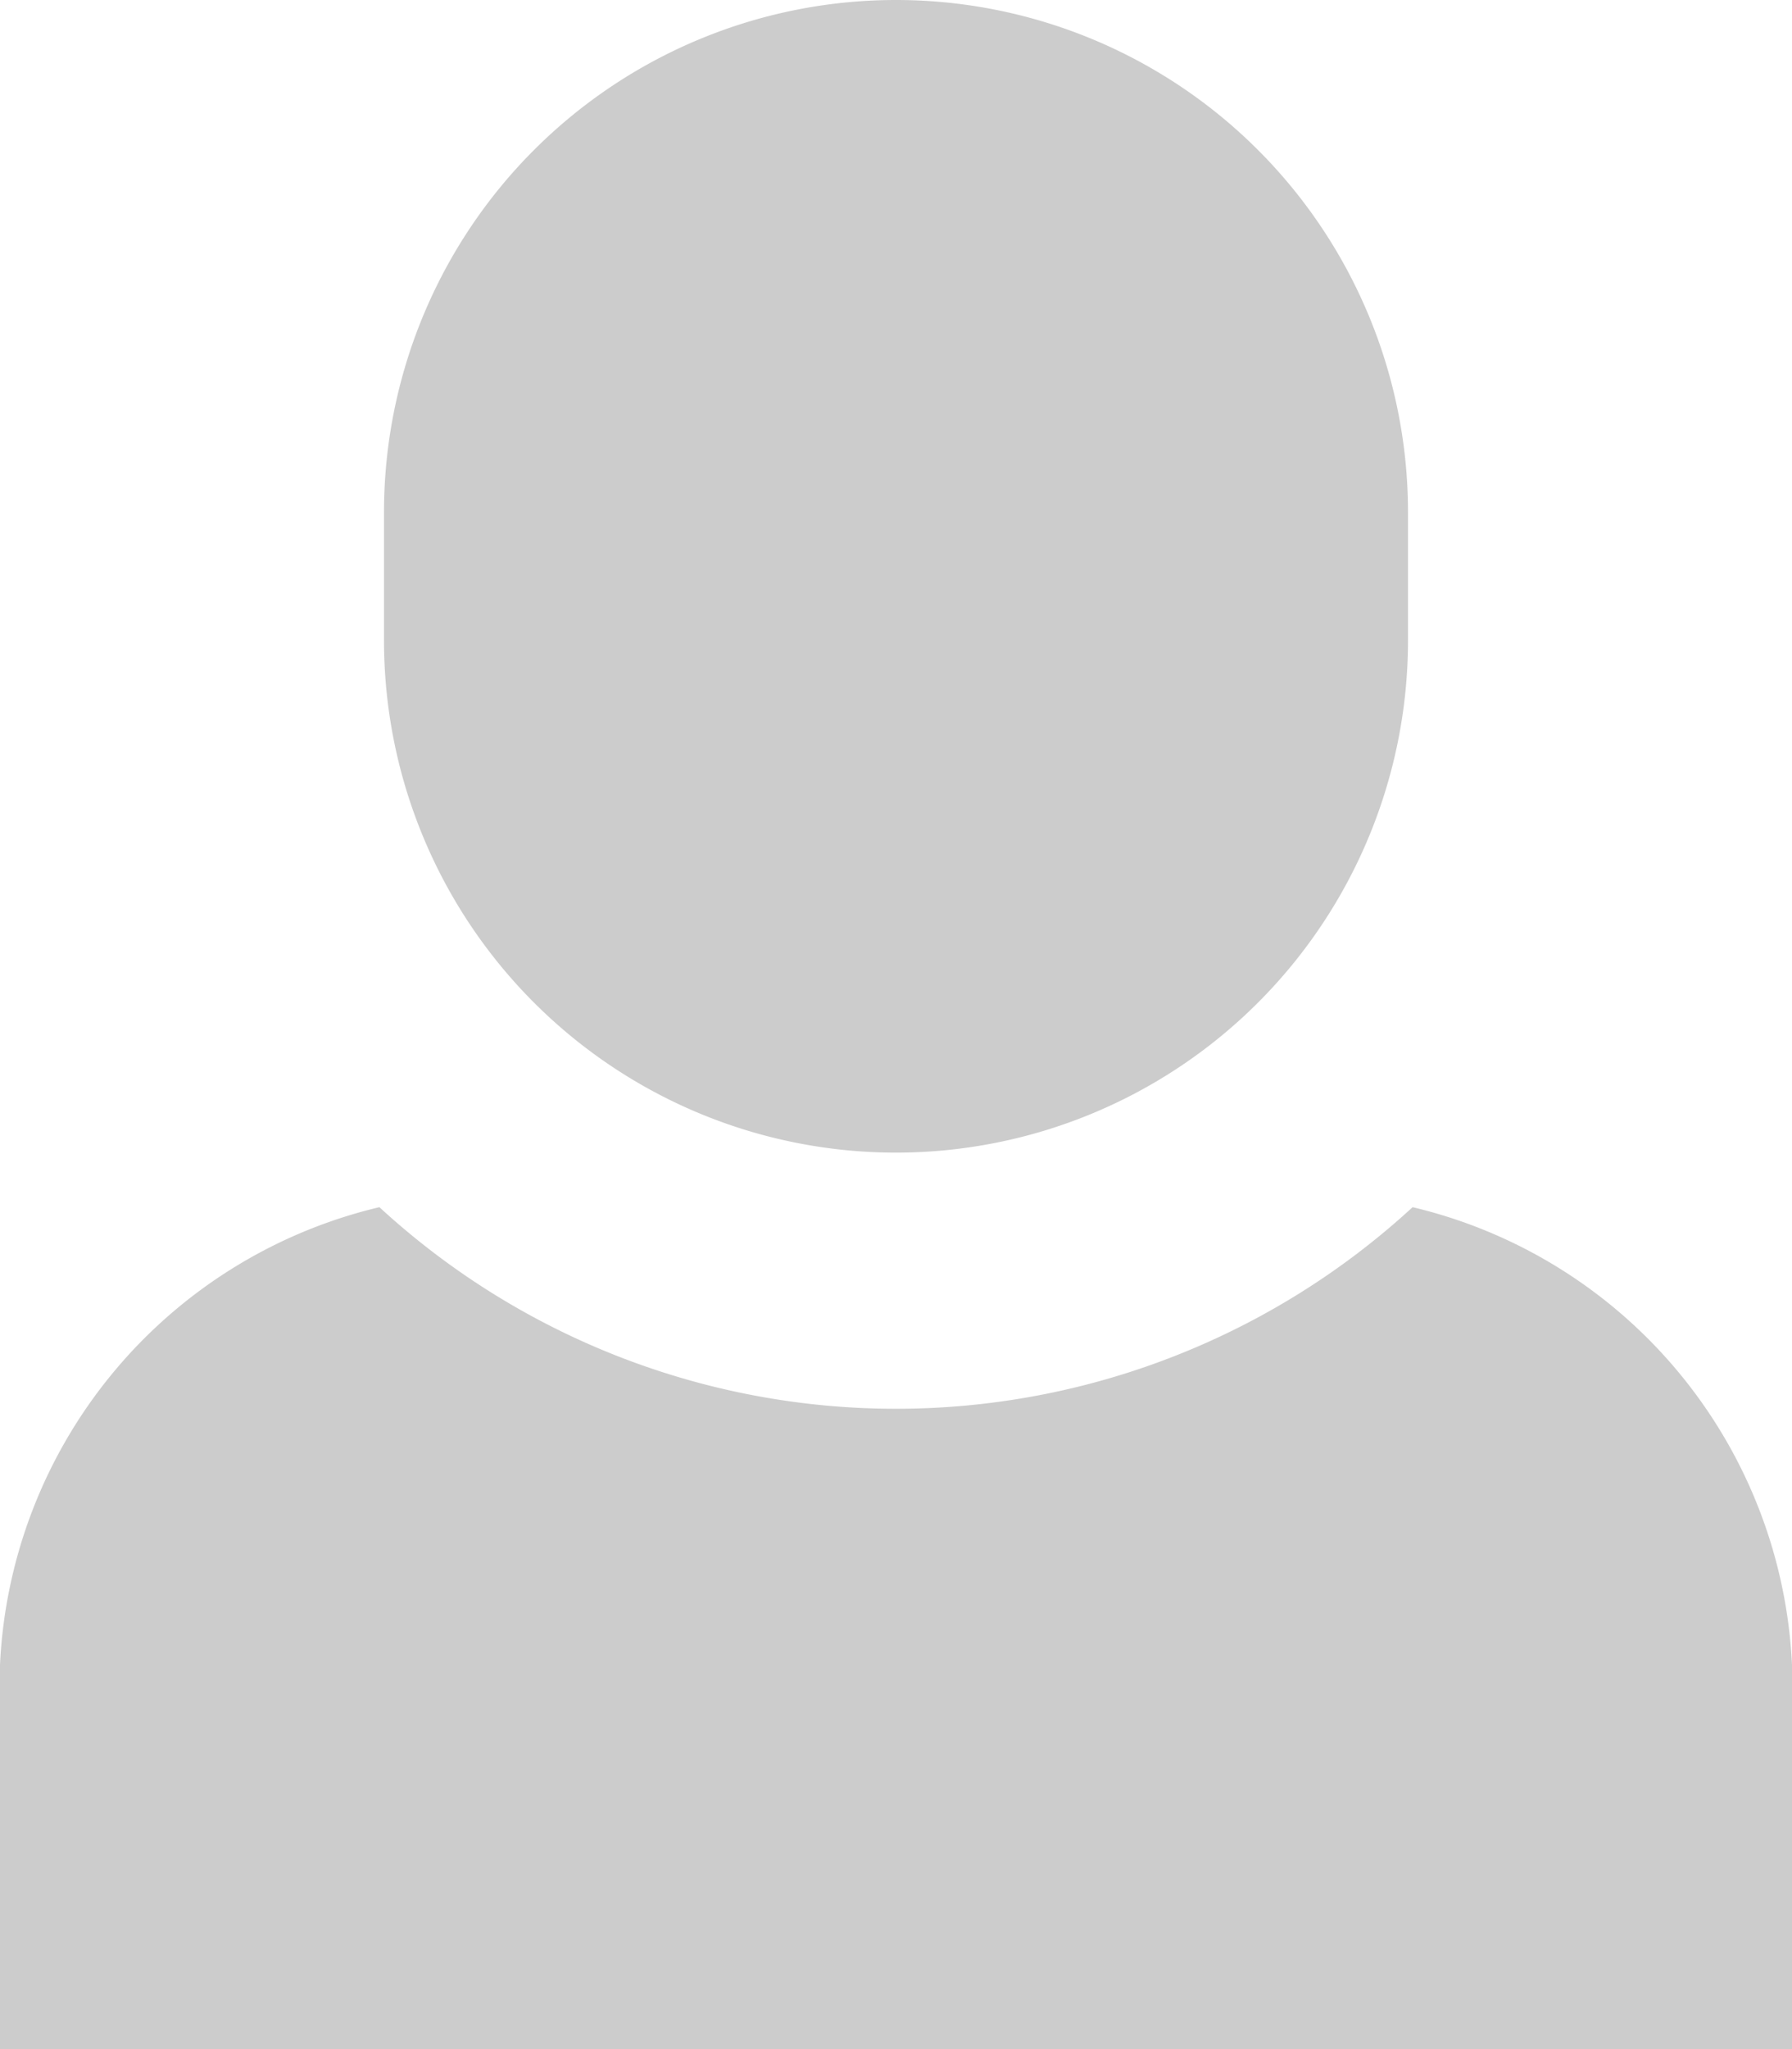 <svg xmlns="http://www.w3.org/2000/svg" viewBox="0 0 14 16">
    <path fill="#ccc" d="M7 0a4 4 0 0 0-4 4v1a4 4 0 0 0 8 0V4a4 4 0 0 0-4-4zm4.036 9.426a5.961 5.961 0 0 1-8.072 0A3.858 3.858 0 0 0 0 13v3h14v-3a3.859 3.859 0 0 0-2.964-3.574z"/>
</svg>
